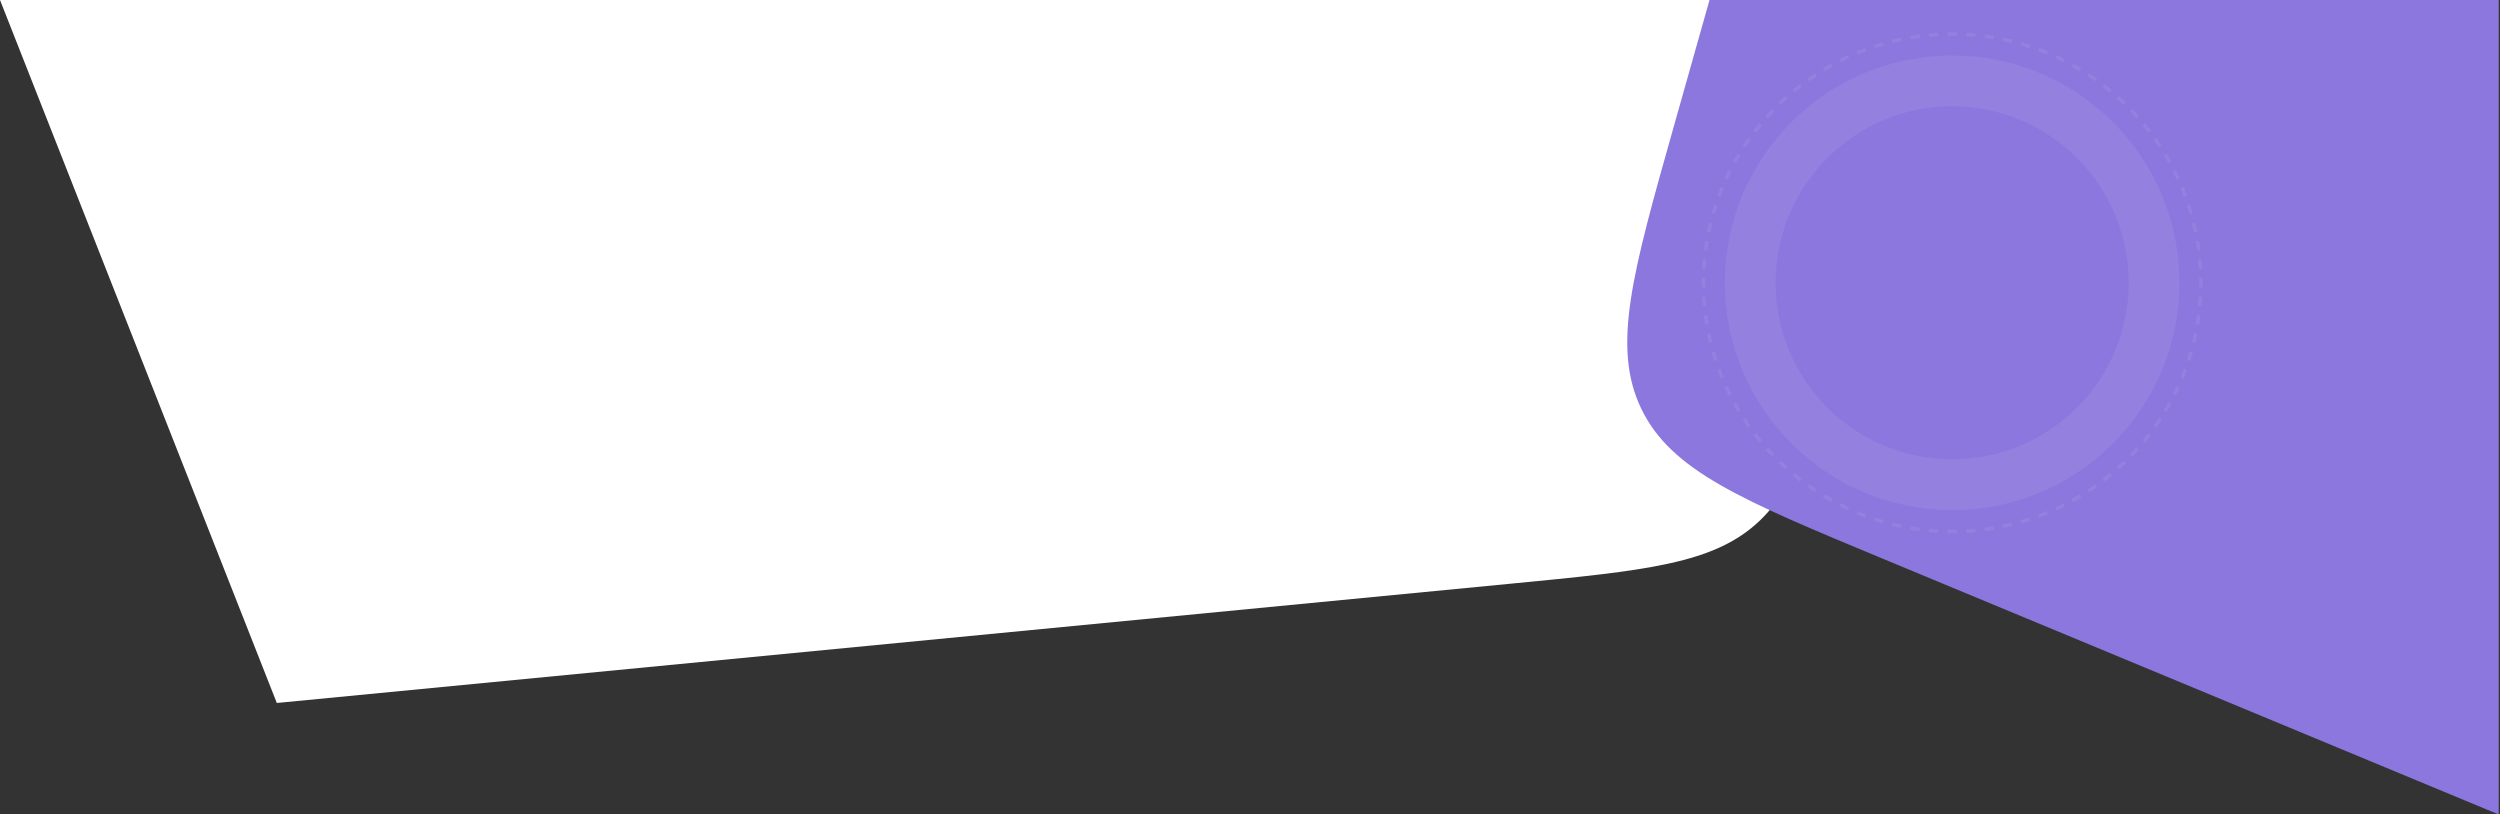 <svg width="1547" height="504" viewBox="0 0 1547 504" fill="none" xmlns="http://www.w3.org/2000/svg">
<rect x="0" y="0" width="1547" height="504" fill="#333333" stroke="none"/>
<path d="M1158 0L-2.45362e-05 0L171.291 435L934.257 361.242C1018.75 353.074 1060.99 348.99 1089.05 322.066C1117.11 295.141 1122.94 253.101 1134.58 169.021L1158 0Z" fill="white"/>
<path d="M1057.85 0L1546.19 0V504L1165.44 345.888C1077.98 309.572 1034.26 291.414 1015.71 253.109C997.164 214.805 1010.04 169.242 1035.78 78.115L1057.85 0Z" fill="#8C77DE"/>
<path fill-rule="evenodd" clip-rule="evenodd" d="M1208 284.217C1268.32 284.217 1317.22 235.319 1317.22 175C1317.22 114.681 1268.32 65.783 1208 65.783C1147.68 65.783 1098.78 114.681 1098.78 175C1098.78 235.319 1147.68 284.217 1208 284.217ZM1208 315.658C1285.68 315.658 1348.66 252.684 1348.66 175C1348.66 97.317 1285.68 34.342 1208 34.342C1130.32 34.342 1067.34 97.317 1067.34 175C1067.34 252.684 1130.32 315.658 1208 315.658Z" fill="#9380DF"/>
<path fill-rule="evenodd" clip-rule="evenodd" d="M1362.97 177.909L1360.77 177.868C1360.78 176.914 1360.79 175.958 1360.79 175C1360.79 174.042 1360.78 173.085 1360.77 172.131L1362.97 172.091C1362.99 173.058 1363 174.028 1363 175C1363 175.972 1362.99 176.942 1362.97 177.909ZM1362.76 166.304L1360.56 166.426C1360.45 164.516 1360.31 162.615 1360.14 160.724L1362.33 160.52C1362.51 162.438 1362.65 164.367 1362.76 166.304ZM1361.69 154.756L1359.5 155.041C1359.25 153.146 1358.97 151.263 1358.66 149.391L1360.83 149.024C1361.15 150.923 1361.44 152.834 1361.69 154.756ZM1359.76 143.331L1357.6 143.78C1357.21 141.909 1356.79 140.05 1356.33 138.205L1358.48 137.675C1358.94 139.548 1359.37 141.433 1359.76 143.331ZM1356.98 132.073L1354.86 132.683C1354.33 130.849 1353.77 129.029 1353.18 127.223L1355.27 126.534C1355.87 128.365 1356.44 130.212 1356.98 132.073ZM1353.36 121.065L1351.29 121.832C1350.63 120.043 1349.93 118.27 1349.2 116.513L1351.24 115.668C1351.98 117.45 1352.68 119.249 1353.36 121.065ZM1348.92 110.354L1346.91 111.275C1346.12 109.542 1345.29 107.827 1344.43 106.129L1346.4 105.133C1347.27 106.855 1348.11 108.596 1348.92 110.354ZM1343.69 100.011L1341.76 101.08C1340.83 99.412 1339.88 97.763 1338.89 96.134L1340.78 94.994C1341.78 96.646 1342.75 98.319 1343.69 100.011ZM1337.69 90.087L1335.85 91.297C1334.8 89.703 1333.73 88.13 1332.62 86.578L1334.42 85.3C1335.54 86.874 1336.63 88.47 1337.69 90.087ZM1330.98 80.638L1329.23 81.983C1328.07 80.472 1326.88 78.983 1325.66 77.517L1327.36 76.109C1328.59 77.596 1329.8 79.106 1330.98 80.638ZM1323.58 71.716L1321.93 73.187C1320.66 71.766 1319.36 70.37 1318.04 68.998L1319.63 67.467C1320.97 68.859 1322.29 70.275 1323.58 71.716ZM1315.53 63.368L1314 64.957C1312.63 63.635 1311.23 62.339 1309.81 61.069L1311.28 59.424C1312.72 60.712 1314.14 62.027 1315.53 63.368ZM1306.89 55.64L1305.48 57.338C1304.02 56.123 1302.53 54.934 1301.02 53.773L1302.36 52.023C1303.89 53.201 1305.4 54.407 1306.89 55.64ZM1297.7 48.577L1296.42 50.376C1294.87 49.273 1293.3 48.198 1291.7 47.152L1292.91 45.307C1294.53 46.368 1296.13 47.458 1297.7 48.577ZM1288.01 42.218L1286.87 44.106C1285.24 43.123 1283.59 42.169 1281.92 41.245L1282.99 39.315C1284.68 40.252 1286.35 41.22 1288.01 42.218ZM1277.87 36.602L1276.87 38.571C1275.17 37.712 1273.46 36.884 1271.72 36.088L1272.65 34.083C1274.4 34.891 1276.14 35.731 1277.87 36.602ZM1267.33 31.762L1266.49 33.8C1264.73 33.071 1262.96 32.374 1261.17 31.71L1261.94 29.642C1263.75 30.316 1265.55 31.022 1267.33 31.762ZM1256.47 27.728L1255.78 29.824C1253.97 29.23 1252.15 28.669 1250.32 28.142L1250.93 26.021C1252.79 26.556 1254.63 27.126 1256.47 27.728ZM1245.32 24.523L1244.79 26.665C1242.95 26.209 1241.09 25.787 1239.22 25.398L1239.67 23.238C1241.57 23.632 1243.45 24.061 1245.32 24.523ZM1233.98 22.167L1233.61 24.343C1231.74 24.027 1229.85 23.745 1227.96 23.498L1228.24 21.31C1230.17 21.561 1232.08 21.847 1233.98 22.167ZM1222.48 20.667L1222.28 22.864C1220.39 22.689 1218.48 22.549 1216.57 22.443L1216.7 20.24C1218.63 20.347 1220.56 20.49 1222.48 20.667ZM1210.91 20.027L1210.87 22.233C1209.91 22.215 1208.96 22.206 1208 22.206C1207.04 22.206 1206.09 22.215 1205.13 22.233L1205.09 20.027C1206.06 20.009 1207.03 20 1208 20C1208.97 20 1209.94 20.009 1210.91 20.027ZM1199.3 20.24L1199.43 22.443C1197.52 22.549 1195.61 22.689 1193.72 22.864L1193.52 20.667C1195.44 20.49 1197.37 20.347 1199.3 20.24ZM1187.76 21.31L1188.04 23.498C1186.15 23.745 1184.26 24.027 1182.39 24.343L1182.02 22.167C1183.92 21.847 1185.83 21.561 1187.76 21.31ZM1176.33 23.238L1176.78 25.398C1174.91 25.787 1173.05 26.209 1171.21 26.666L1170.68 24.523C1172.55 24.061 1174.43 23.632 1176.33 23.238ZM1165.07 26.021L1165.68 28.142C1163.85 28.669 1162.03 29.23 1160.22 29.824L1159.53 27.728C1161.37 27.126 1163.21 26.556 1165.07 26.021ZM1154.06 29.642L1154.83 31.71C1153.04 32.374 1151.27 33.071 1149.51 33.8L1148.67 31.762C1150.45 31.022 1152.25 30.316 1154.06 29.642ZM1143.35 34.083L1144.28 36.088C1142.54 36.884 1140.83 37.712 1139.13 38.571L1138.13 36.602C1139.86 35.731 1141.6 34.891 1143.35 34.083ZM1133.01 39.315L1134.08 41.245C1132.41 42.169 1130.76 43.123 1129.13 44.106L1127.99 42.218C1129.65 41.22 1131.32 40.252 1133.01 39.315ZM1123.09 45.307L1124.3 47.152C1122.7 48.198 1121.13 49.273 1119.58 50.376L1118.3 48.577C1119.87 47.458 1121.47 46.368 1123.09 45.307ZM1113.64 52.023L1114.98 53.773C1113.47 54.934 1111.98 56.123 1110.52 57.338L1109.11 55.64C1110.6 54.407 1112.11 53.201 1113.64 52.023ZM1104.72 59.424L1106.19 61.069C1104.77 62.339 1103.37 63.635 1102 64.957L1100.47 63.368C1101.86 62.027 1103.28 60.712 1104.72 59.424ZM1096.37 67.467L1097.96 68.998C1096.64 70.37 1095.34 71.766 1094.07 73.187L1092.42 71.716C1093.71 70.275 1095.03 68.859 1096.37 67.467ZM1088.64 76.109L1090.34 77.517C1089.12 78.983 1087.93 80.472 1086.77 81.983L1085.02 80.638C1086.2 79.106 1087.41 77.595 1088.64 76.109ZM1081.58 85.3L1083.38 86.578C1082.27 88.13 1081.2 89.703 1080.15 91.297L1078.31 90.087C1079.37 88.47 1080.46 86.874 1081.58 85.3ZM1075.22 94.994L1077.11 96.134C1076.12 97.763 1075.17 99.412 1074.24 101.08L1072.31 100.011C1073.25 98.319 1074.22 96.646 1075.22 94.994ZM1069.6 105.133L1071.57 106.129C1070.71 107.827 1069.88 109.542 1069.09 111.275L1067.08 110.354C1067.89 108.596 1068.73 106.855 1069.6 105.133ZM1064.76 115.668L1066.8 116.513C1066.07 118.27 1065.37 120.043 1064.71 121.832L1062.64 121.065C1063.32 119.249 1064.02 117.45 1064.76 115.668ZM1060.73 126.534L1062.82 127.223C1062.23 129.029 1061.67 130.849 1061.14 132.683L1059.02 132.073C1059.56 130.212 1060.13 128.365 1060.73 126.534ZM1057.52 137.676L1059.67 138.205C1059.21 140.05 1058.79 141.909 1058.4 143.78L1056.24 143.331C1056.63 141.433 1057.06 139.548 1057.52 137.676ZM1055.17 149.024L1057.34 149.391C1057.03 151.263 1056.75 153.146 1056.5 155.041L1054.31 154.756C1054.56 152.834 1054.85 150.923 1055.17 149.024ZM1053.67 160.52L1055.86 160.724C1055.69 162.615 1055.55 164.516 1055.44 166.426L1053.24 166.304C1053.35 164.367 1053.49 162.438 1053.67 160.52ZM1053.03 172.091C1053.01 173.058 1053 174.028 1053 175C1053 175.972 1053.01 176.942 1053.03 177.909L1055.23 177.869C1055.22 176.915 1055.21 175.958 1055.21 175C1055.21 174.042 1055.22 173.086 1055.23 172.132L1053.03 172.091ZM1053.24 183.696L1055.44 183.574C1055.55 185.484 1055.69 187.385 1055.86 189.276L1053.67 189.48C1053.49 187.562 1053.35 185.633 1053.24 183.696ZM1054.31 195.244L1056.5 194.959C1056.75 196.854 1057.03 198.737 1057.34 200.609L1055.17 200.976C1054.85 199.077 1054.56 197.166 1054.31 195.244ZM1056.24 206.669L1058.4 206.22C1058.79 208.091 1059.21 209.95 1059.67 211.795L1057.52 212.325C1057.06 210.452 1056.63 208.567 1056.24 206.669ZM1059.02 217.927L1061.14 217.317C1061.67 219.151 1062.23 220.971 1062.82 222.777L1060.73 223.466C1060.13 221.635 1059.56 219.788 1059.02 217.927ZM1062.64 228.935L1064.71 228.168C1065.37 229.957 1066.07 231.73 1066.8 233.487L1064.76 234.332C1064.02 232.55 1063.32 230.751 1062.64 228.935ZM1067.08 239.646L1069.09 238.725C1069.88 240.458 1070.71 242.173 1071.57 243.871L1069.6 244.867C1068.73 243.145 1067.89 241.404 1067.08 239.646ZM1072.31 249.989L1074.24 248.92C1075.17 250.588 1076.12 252.237 1077.11 253.866L1075.22 255.006C1074.22 253.354 1073.25 251.681 1072.31 249.989ZM1078.31 259.913L1080.15 258.703C1081.2 260.297 1082.27 261.87 1083.38 263.422L1081.58 264.7C1080.46 263.126 1079.37 261.53 1078.31 259.913ZM1085.02 269.362C1086.2 270.894 1087.41 272.405 1088.64 273.891L1090.34 272.483C1089.12 271.017 1087.93 269.528 1086.77 268.017L1085.02 269.362ZM1092.42 278.284L1094.07 276.813C1095.34 278.234 1096.64 279.63 1097.96 281.002L1096.37 282.533C1095.03 281.141 1093.71 279.725 1092.42 278.284ZM1100.47 286.632C1101.86 287.973 1103.28 289.288 1104.72 290.576L1106.19 288.931C1104.77 287.661 1103.37 286.365 1102 285.043L1100.47 286.632ZM1109.11 294.36L1110.52 292.662C1111.98 293.877 1113.47 295.066 1114.98 296.227L1113.64 297.977C1112.11 296.799 1110.6 295.593 1109.11 294.36ZM1118.3 301.423L1119.58 299.624C1121.13 300.727 1122.7 301.802 1124.3 302.848L1123.09 304.693C1121.47 303.632 1119.87 302.542 1118.3 301.423ZM1127.99 307.782L1129.13 305.894C1130.76 306.877 1132.41 307.831 1134.08 308.755L1133.01 310.685C1131.32 309.748 1129.65 308.78 1127.99 307.782ZM1138.13 313.398L1139.13 311.429C1140.83 312.288 1142.54 313.116 1144.28 313.912L1143.35 315.917C1141.6 315.109 1139.86 314.269 1138.13 313.398ZM1148.67 318.239L1149.51 316.2C1151.27 316.929 1153.04 317.626 1154.83 318.29L1154.06 320.358C1152.25 319.684 1150.45 318.978 1148.67 318.239ZM1159.53 322.272L1160.22 320.176C1162.03 320.77 1163.85 321.331 1165.68 321.858L1165.07 323.979C1163.21 323.444 1161.37 322.874 1159.53 322.272ZM1170.68 325.476L1171.21 323.335C1173.05 323.791 1174.91 324.213 1176.78 324.602L1176.33 326.762C1174.43 326.368 1172.55 325.939 1170.68 325.476ZM1182.02 327.833L1182.39 325.657C1184.26 325.973 1186.15 326.255 1188.04 326.502L1187.76 328.69C1185.83 328.439 1183.92 328.153 1182.02 327.833ZM1193.52 329.333L1193.72 327.136C1195.61 327.311 1197.52 327.452 1199.43 327.557L1199.3 329.76C1197.37 329.653 1195.44 329.51 1193.52 329.333ZM1205.09 329.973L1205.13 327.767C1206.09 327.785 1207.04 327.794 1208 327.794C1208.96 327.794 1209.91 327.785 1210.87 327.767L1210.91 329.973C1209.94 329.991 1208.97 330 1208 330C1207.03 330 1206.06 329.991 1205.09 329.973ZM1216.7 329.76L1216.57 327.557C1218.48 327.452 1220.39 327.311 1222.28 327.136L1222.48 329.333C1220.56 329.51 1218.63 329.653 1216.7 329.76ZM1228.24 328.69C1230.17 328.439 1232.08 328.153 1233.98 327.833L1233.61 325.657C1231.74 325.973 1229.85 326.255 1227.96 326.502L1228.24 328.69ZM1239.67 326.762L1239.22 324.602C1241.09 324.213 1242.95 323.791 1244.79 323.335L1245.32 325.476C1243.45 325.939 1241.57 326.368 1239.67 326.762ZM1250.93 323.979L1250.32 321.858C1252.15 321.331 1253.97 320.77 1255.78 320.176L1256.47 322.272C1254.63 322.874 1252.79 323.444 1250.93 323.979ZM1261.94 320.358L1261.17 318.29C1262.96 317.626 1264.73 316.929 1266.49 316.2L1267.33 318.239C1265.55 318.978 1263.75 319.684 1261.94 320.358ZM1272.65 315.917L1271.72 313.912C1273.46 313.116 1275.17 312.288 1276.87 311.429L1277.87 313.398C1276.14 314.269 1274.4 315.109 1272.65 315.917ZM1282.99 310.685L1281.92 308.755C1283.59 307.831 1285.24 306.877 1286.87 305.894L1288.01 307.782C1286.35 308.78 1284.68 309.748 1282.99 310.685ZM1292.91 304.693L1291.7 302.848C1293.3 301.802 1294.87 300.728 1296.42 299.624L1297.7 301.423C1296.13 302.542 1294.53 303.632 1292.91 304.693ZM1302.36 297.977L1301.02 296.227C1302.53 295.066 1304.02 293.877 1305.48 292.662L1306.89 294.36C1305.4 295.593 1303.89 296.799 1302.36 297.977ZM1311.28 290.576L1309.81 288.932C1311.23 287.661 1312.63 286.365 1314 285.043L1315.53 286.632C1314.14 287.973 1312.72 289.288 1311.28 290.576ZM1319.63 282.533L1318.04 281.002C1319.36 279.63 1320.66 278.234 1321.93 276.813L1323.58 278.284C1322.29 279.725 1320.97 281.141 1319.63 282.533ZM1327.36 273.891L1325.66 272.483C1326.88 271.017 1328.07 269.528 1329.23 268.017L1330.98 269.362C1329.8 270.894 1328.59 272.405 1327.36 273.891ZM1334.42 264.7L1332.62 263.422C1333.73 261.87 1334.8 260.297 1335.85 258.703L1337.69 259.913C1336.63 261.53 1335.54 263.126 1334.42 264.7ZM1340.78 255.006L1338.89 253.866C1339.88 252.237 1340.83 250.588 1341.76 248.92L1343.69 249.989C1342.75 251.681 1341.78 253.354 1340.78 255.006ZM1346.4 244.867L1344.43 243.871C1345.29 242.173 1346.12 240.458 1346.91 238.725L1348.92 239.646C1348.11 241.404 1347.27 243.145 1346.4 244.867ZM1351.24 234.332L1349.2 233.487C1349.93 231.73 1350.63 229.957 1351.29 228.168L1353.36 228.935C1352.68 230.751 1351.98 232.55 1351.24 234.332ZM1355.27 223.466L1353.18 222.777C1353.77 220.971 1354.33 219.151 1354.86 217.317L1356.98 217.927C1356.44 219.788 1355.87 221.635 1355.27 223.466ZM1358.48 212.324L1356.33 211.795C1356.79 209.95 1357.21 208.091 1357.6 206.22L1359.76 206.669C1359.37 208.567 1358.94 210.452 1358.48 212.324ZM1360.83 200.976L1358.66 200.609C1358.97 198.737 1359.25 196.854 1359.5 194.959L1361.69 195.244C1361.44 197.166 1361.15 199.077 1360.83 200.976ZM1362.33 189.48L1360.14 189.276C1360.31 187.385 1360.45 185.484 1360.56 183.574L1362.76 183.696C1362.65 185.633 1362.51 187.562 1362.33 189.48Z" fill="#9380DF"/>
</svg>
